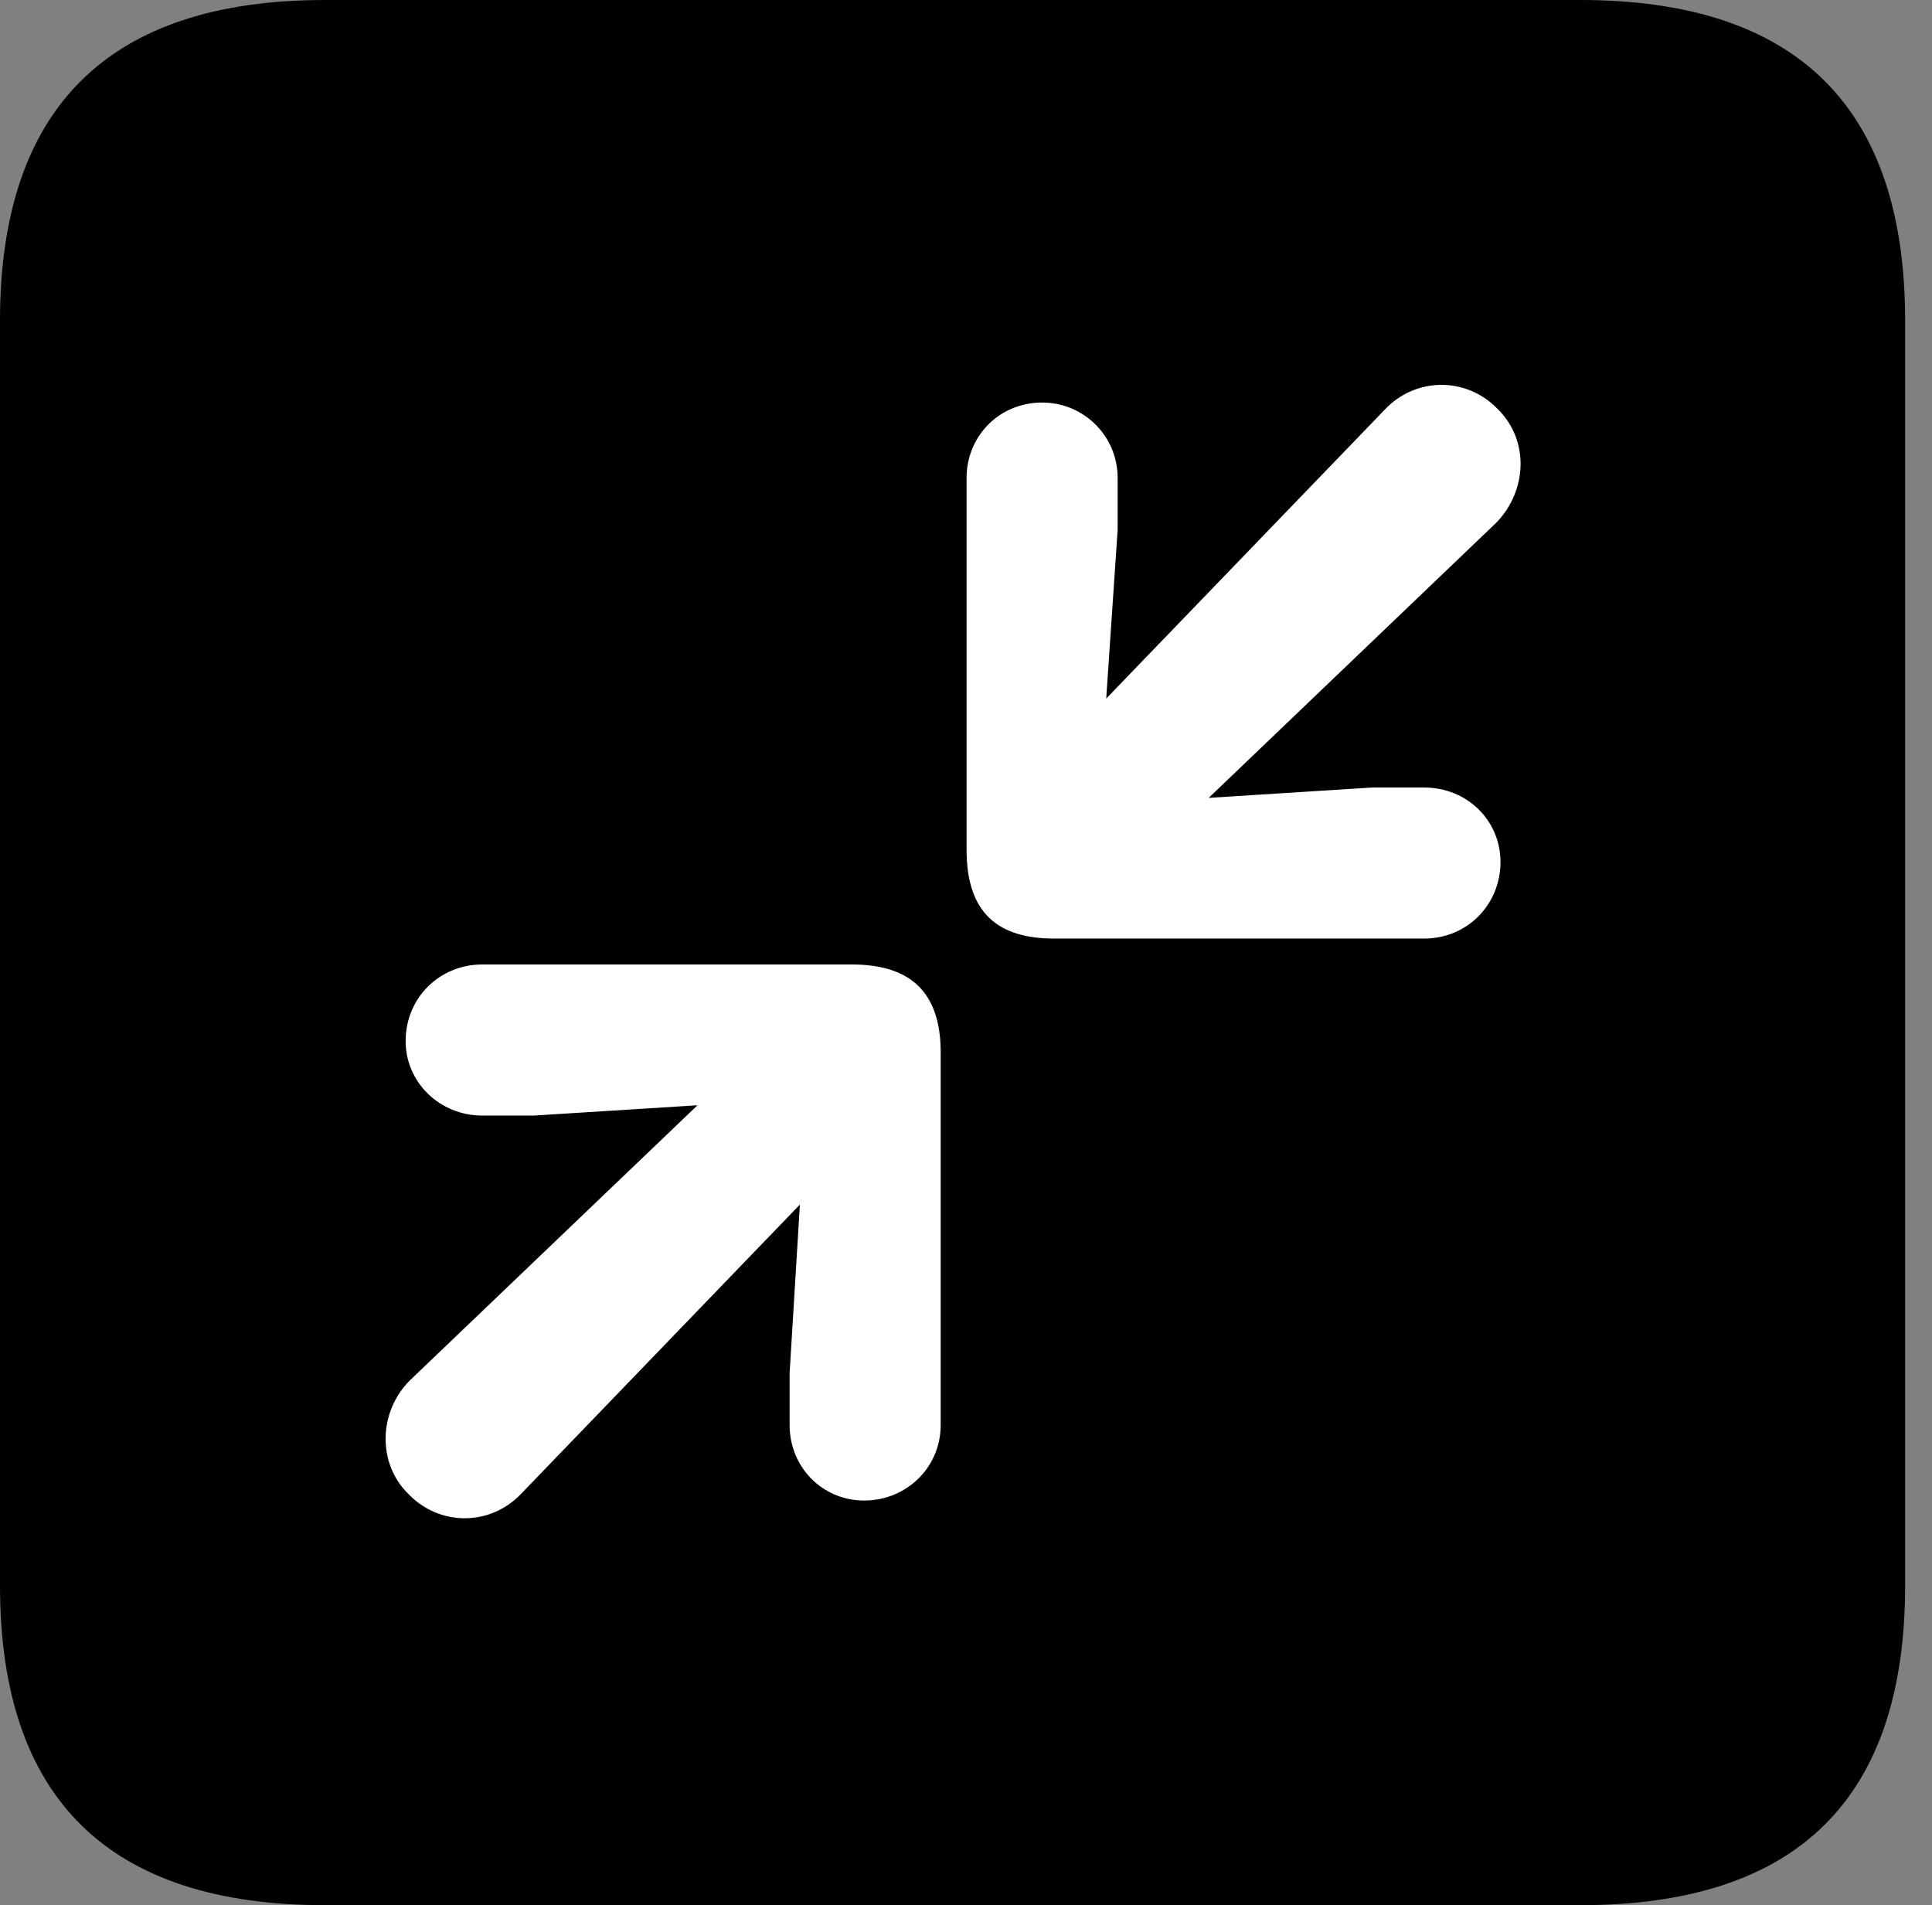 <svg version="1.1" xmlns="http://www.w3.org/2000/svg" xmlns:xlink="http://www.w3.org/1999/xlink" viewBox="0 0 25.525 25.17">
 <rect x="0" y="0" width="25.525" height="25.17" fill="#808080" stroke="none"/>
 <g>
  
  <path d="M4.293 25.17L20.877 25.17C23.748 25.17 25.17 23.762 25.17 20.945L25.17 4.238C25.17 1.422 23.748 0 20.877 0L4.293 0C1.436 0 0 1.422 0 4.238L0 20.945C0 23.762 1.436 25.17 4.293 25.17Z" style="fill:hsl(0 0 0/0.85)"></path>
  <path d="M18.812 12.4L13.932 12.4C13.193 12.4 12.77 12.072 12.77 11.225L12.77 6.316C12.77 5.756 13.207 5.318 13.768 5.318C14.315 5.318 14.766 5.756 14.766 6.316L14.766 7L14.615 9.229L18.293 5.414C18.703 4.977 19.373 4.977 19.783 5.4C20.207 5.811 20.18 6.48 19.77 6.904L15.969 10.541L18.129 10.404L18.812 10.404C19.387 10.404 19.824 10.842 19.824 11.389C19.824 11.949 19.387 12.4 18.812 12.4ZM11.416 19.824C10.869 19.824 10.432 19.387 10.432 18.826L10.432 18.143L10.568 15.914L6.891 19.729C6.48 20.166 5.811 20.166 5.4 19.742C4.977 19.332 5.004 18.648 5.414 18.238L9.215 14.602L7.055 14.738L6.371 14.738C5.811 14.738 5.359 14.301 5.359 13.754C5.359 13.18 5.811 12.742 6.371 12.742L11.252 12.742C11.99 12.742 12.428 13.07 12.428 13.904L12.428 18.826C12.428 19.387 11.977 19.824 11.416 19.824Z" style="fill:white"></path>
 </g>
</svg>